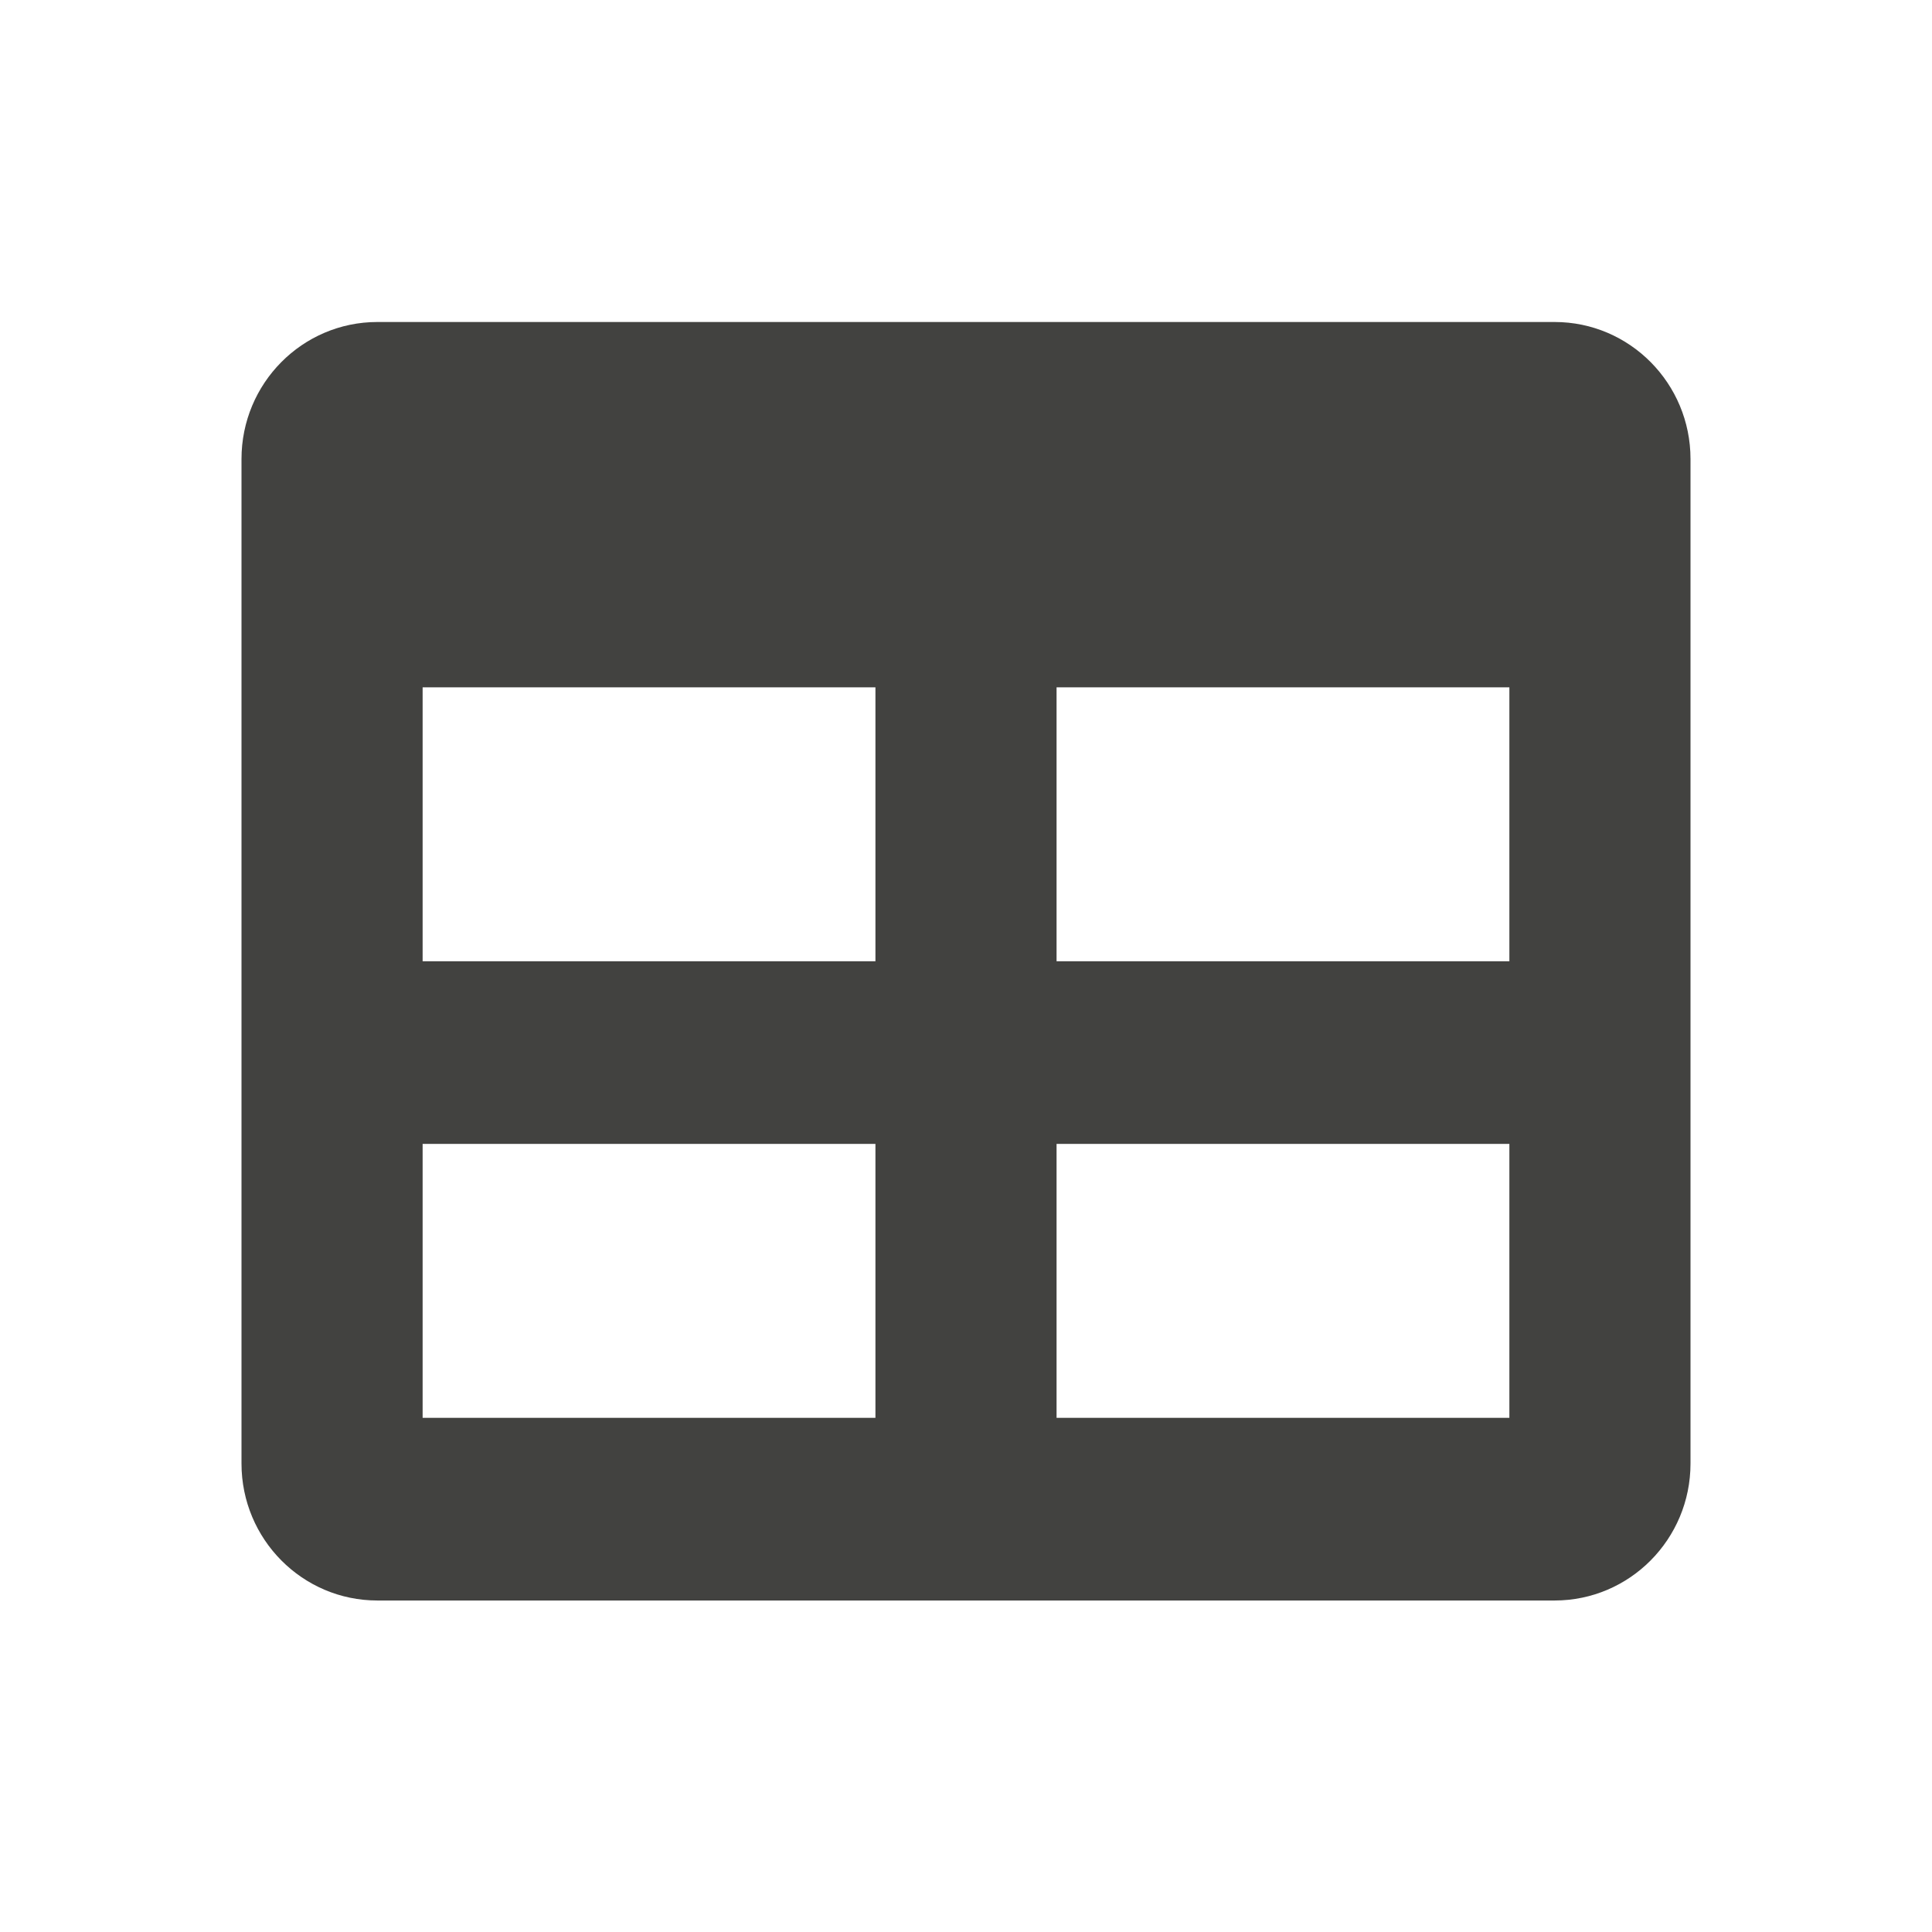 <svg width="24" height="24" viewBox="0 0 24 24" fill="none" xmlns="http://www.w3.org/2000/svg">
<path d="M19.312 4H4.688C3.756 4 3 4.762 3 5.702V18.181C3 19.12 3.756 19.882 4.688 19.882H19.312C20.244 19.882 21 19.12 21 18.181V5.702C21 4.762 20.244 4 19.312 4ZM10.875 17.613H5.25V14.21H10.875V17.613ZM10.875 11.941H5.25V8.538H10.875V11.941ZM18.75 17.613H13.125V14.21H18.75V17.613ZM18.75 11.941H13.125V8.538H18.75V11.941Z" fill="#424240"/>
</svg>
